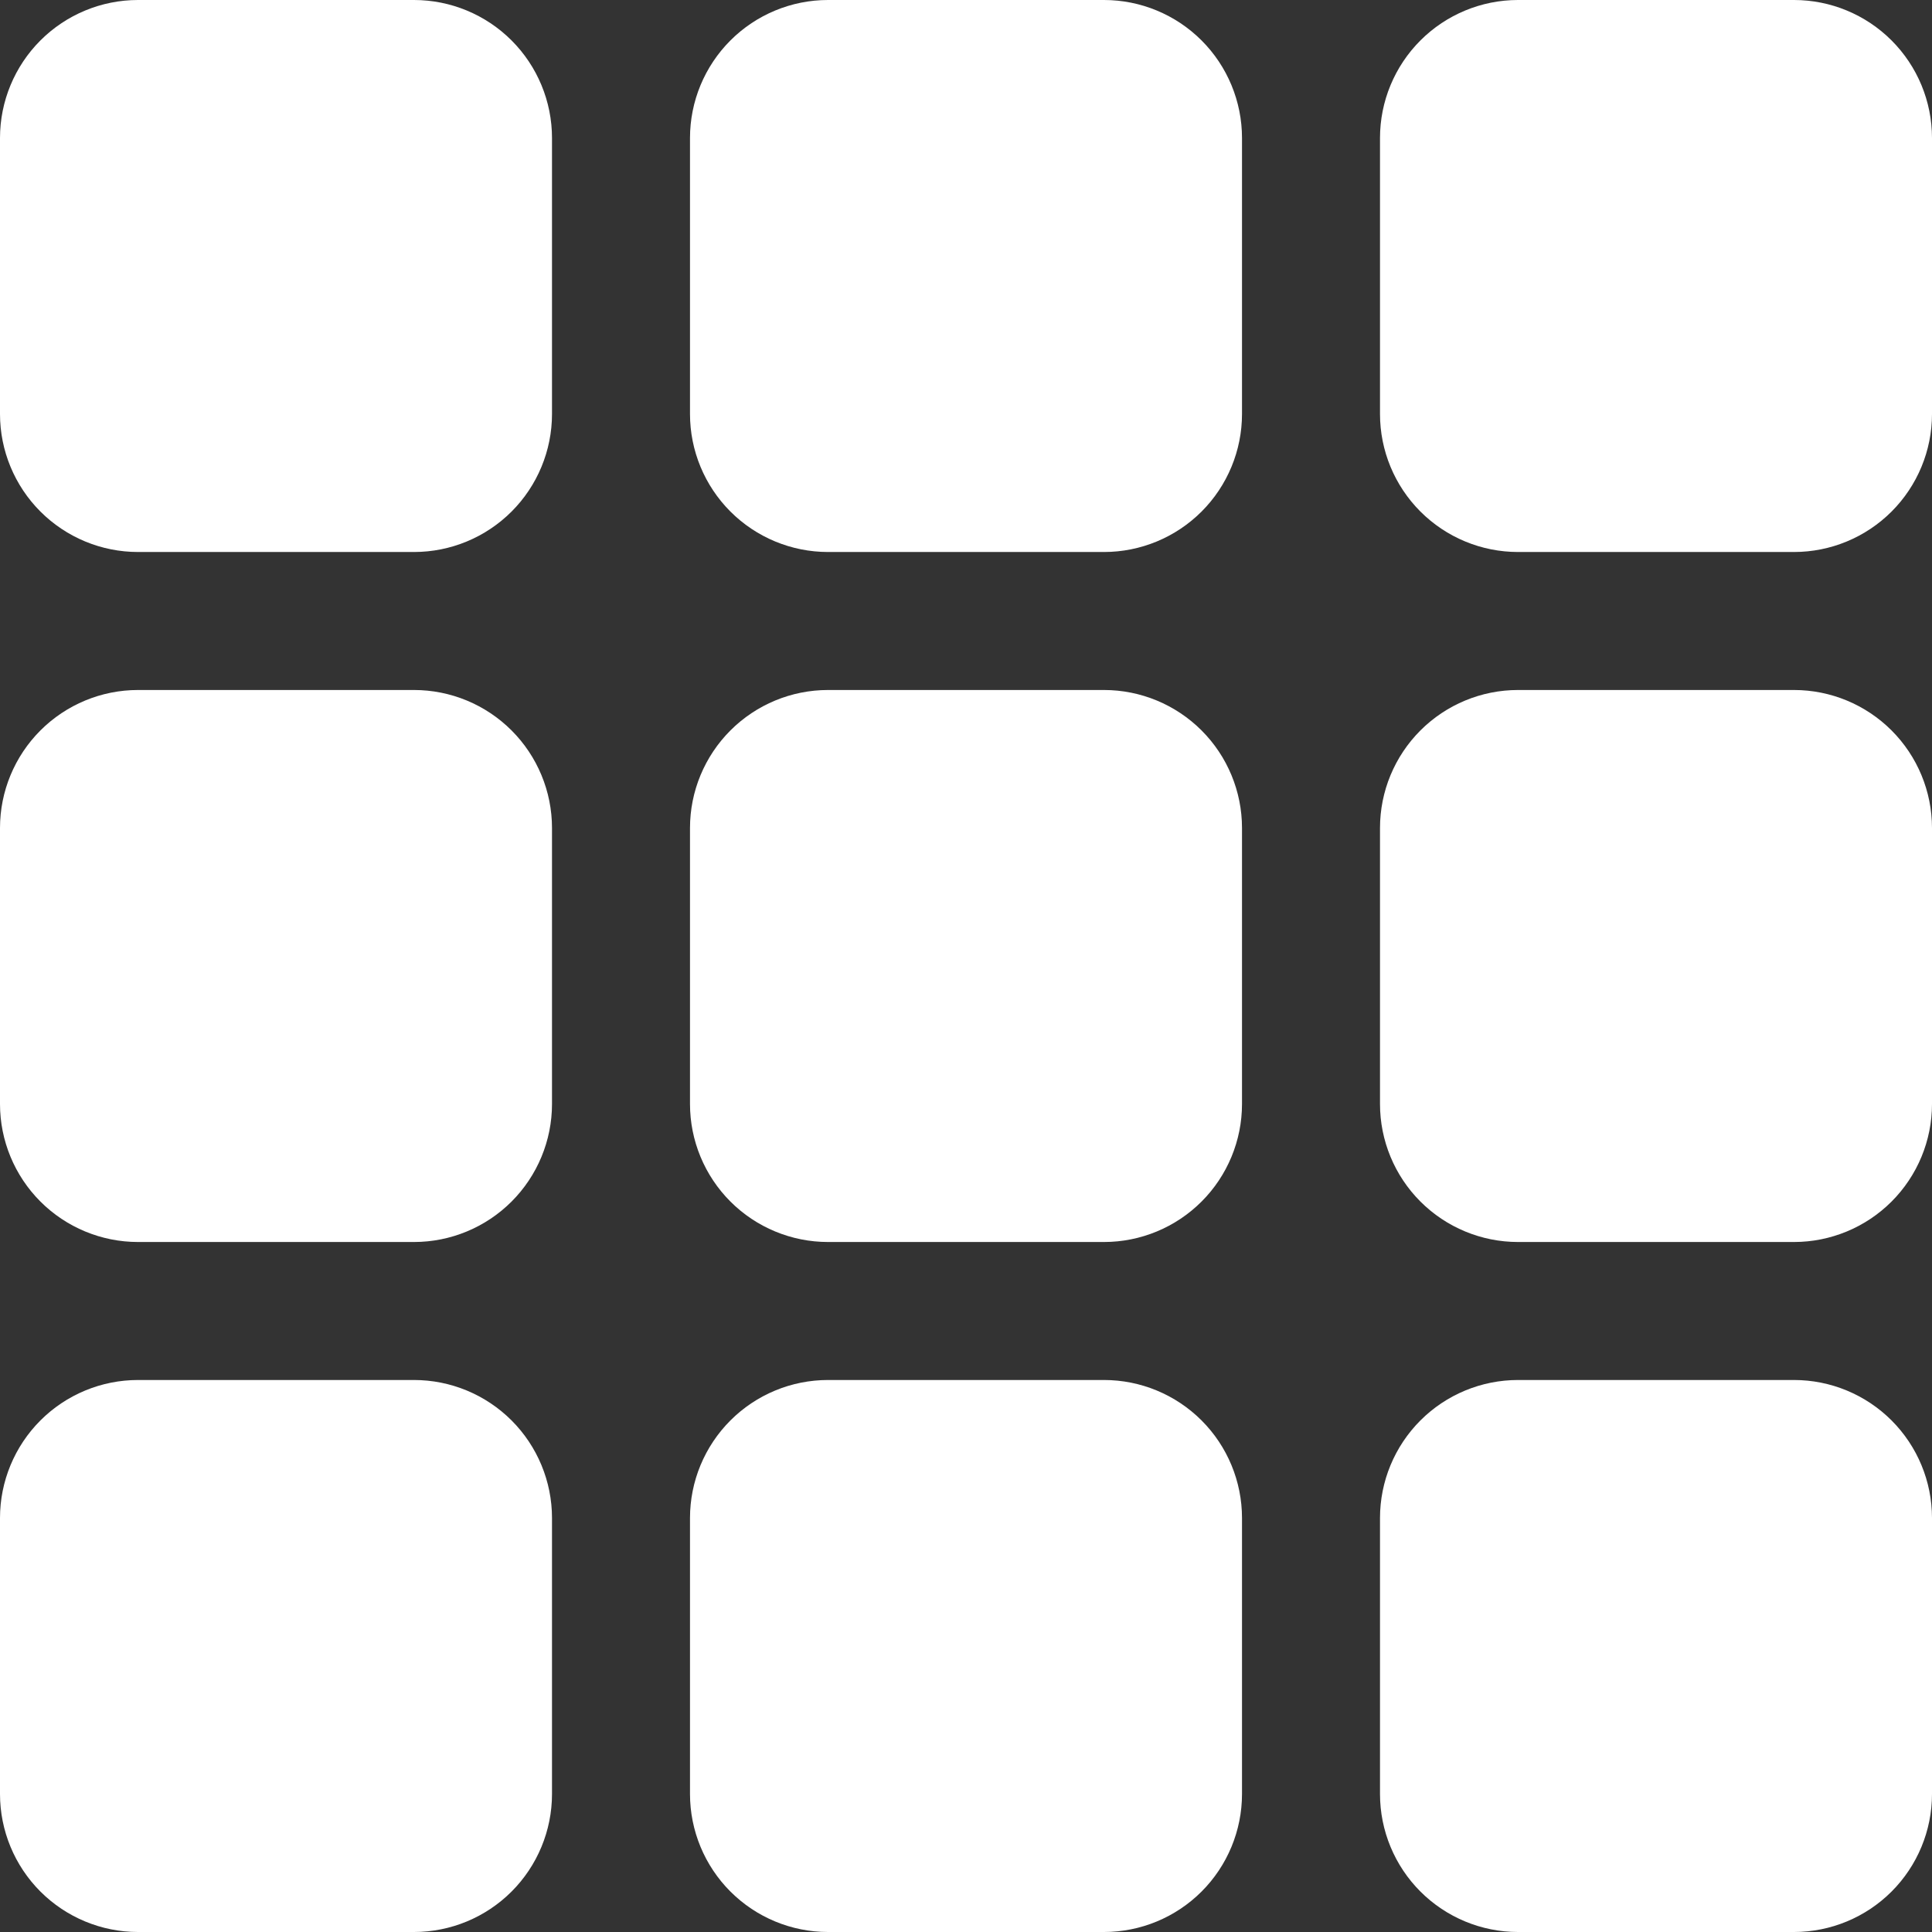 <svg width="28" height="28" viewBox="0 0 28 28" fill="none" xmlns="http://www.w3.org/2000/svg">
<rect x="0" y="0" width="28" height="28" fill="#333333" stroke="none"/>
<path d="M0 2C0 1.47 0.211 0.961 0.586 0.586C0.961 0.211 1.47 0 2 0H6C6.53 0 7.039 0.211 7.414 0.586C7.789 0.961 8 1.47 8 2V6C8 6.53 7.789 7.039 7.414 7.414C7.039 7.789 6.53 8 6 8H2C1.47 8 0.961 7.789 0.586 7.414C0.211 7.039 0 6.53 0 6V2ZM10 2C10 1.47 10.211 0.961 10.586 0.586C10.961 0.211 11.47 0 12 0H16C16.53 0 17.039 0.211 17.414 0.586C17.789 0.961 18 1.47 18 2V6C18 6.53 17.789 7.039 17.414 7.414C17.039 7.789 16.53 8 16 8H12C11.47 8 10.961 7.789 10.586 7.414C10.211 7.039 10 6.53 10 6V2ZM20 2C20 1.47 20.211 0.961 20.586 0.586C20.961 0.211 21.47 0 22 0H26C26.53 0 27.039 0.211 27.414 0.586C27.789 0.961 28 1.47 28 2V6C28 6.53 27.789 7.039 27.414 7.414C27.039 7.789 26.53 8 26 8H22C21.47 8 20.961 7.789 20.586 7.414C20.211 7.039 20 6.53 20 6V2ZM0 12C0 11.47 0.211 10.961 0.586 10.586C0.961 10.211 1.47 10 2 10H6C6.53 10 7.039 10.211 7.414 10.586C7.789 10.961 8 11.47 8 12V16C8 16.53 7.789 17.039 7.414 17.414C7.039 17.789 6.53 18 6 18H2C1.47 18 0.961 17.789 0.586 17.414C0.211 17.039 0 16.53 0 16V12ZM10 12C10 11.47 10.211 10.961 10.586 10.586C10.961 10.211 11.47 10 12 10H16C16.53 10 17.039 10.211 17.414 10.586C17.789 10.961 18 11.47 18 12V16C18 16.53 17.789 17.039 17.414 17.414C17.039 17.789 16.53 18 16 18H12C11.47 18 10.961 17.789 10.586 17.414C10.211 17.039 10 16.53 10 16V12ZM20 12C20 11.47 20.211 10.961 20.586 10.586C20.961 10.211 21.47 10 22 10H26C26.53 10 27.039 10.211 27.414 10.586C27.789 10.961 28 11.47 28 12V16C28 16.53 27.789 17.039 27.414 17.414C27.039 17.789 26.53 18 26 18H22C21.47 18 20.961 17.789 20.586 17.414C20.211 17.039 20 16.53 20 16V12ZM0 22C0 21.47 0.211 20.961 0.586 20.586C0.961 20.211 1.47 20 2 20H6C6.53 20 7.039 20.211 7.414 20.586C7.789 20.961 8 21.47 8 22V26C8 26.53 7.789 27.039 7.414 27.414C7.039 27.789 6.53 28 6 28H2C1.47 28 0.961 27.789 0.586 27.414C0.211 27.039 0 26.53 0 26V22ZM10 22C10 21.47 10.211 20.961 10.586 20.586C10.961 20.211 11.47 20 12 20H16C16.53 20 17.039 20.211 17.414 20.586C17.789 20.961 18 21.47 18 22V26C18 26.53 17.789 27.039 17.414 27.414C17.039 27.789 16.53 28 16 28H12C11.47 28 10.961 27.789 10.586 27.414C10.211 27.039 10 26.53 10 26V22ZM20 22C20 21.47 20.211 20.961 20.586 20.586C20.961 20.211 21.47 20 22 20H26C26.53 20 27.039 20.211 27.414 20.586C27.789 20.961 28 21.47 28 22V26C28 26.53 27.789 27.039 27.414 27.414C27.039 27.789 26.53 28 26 28H22C21.47 28 20.961 27.789 20.586 27.414C20.211 27.039 20 26.53 20 26V22Z" fill="white"/>
</svg>
